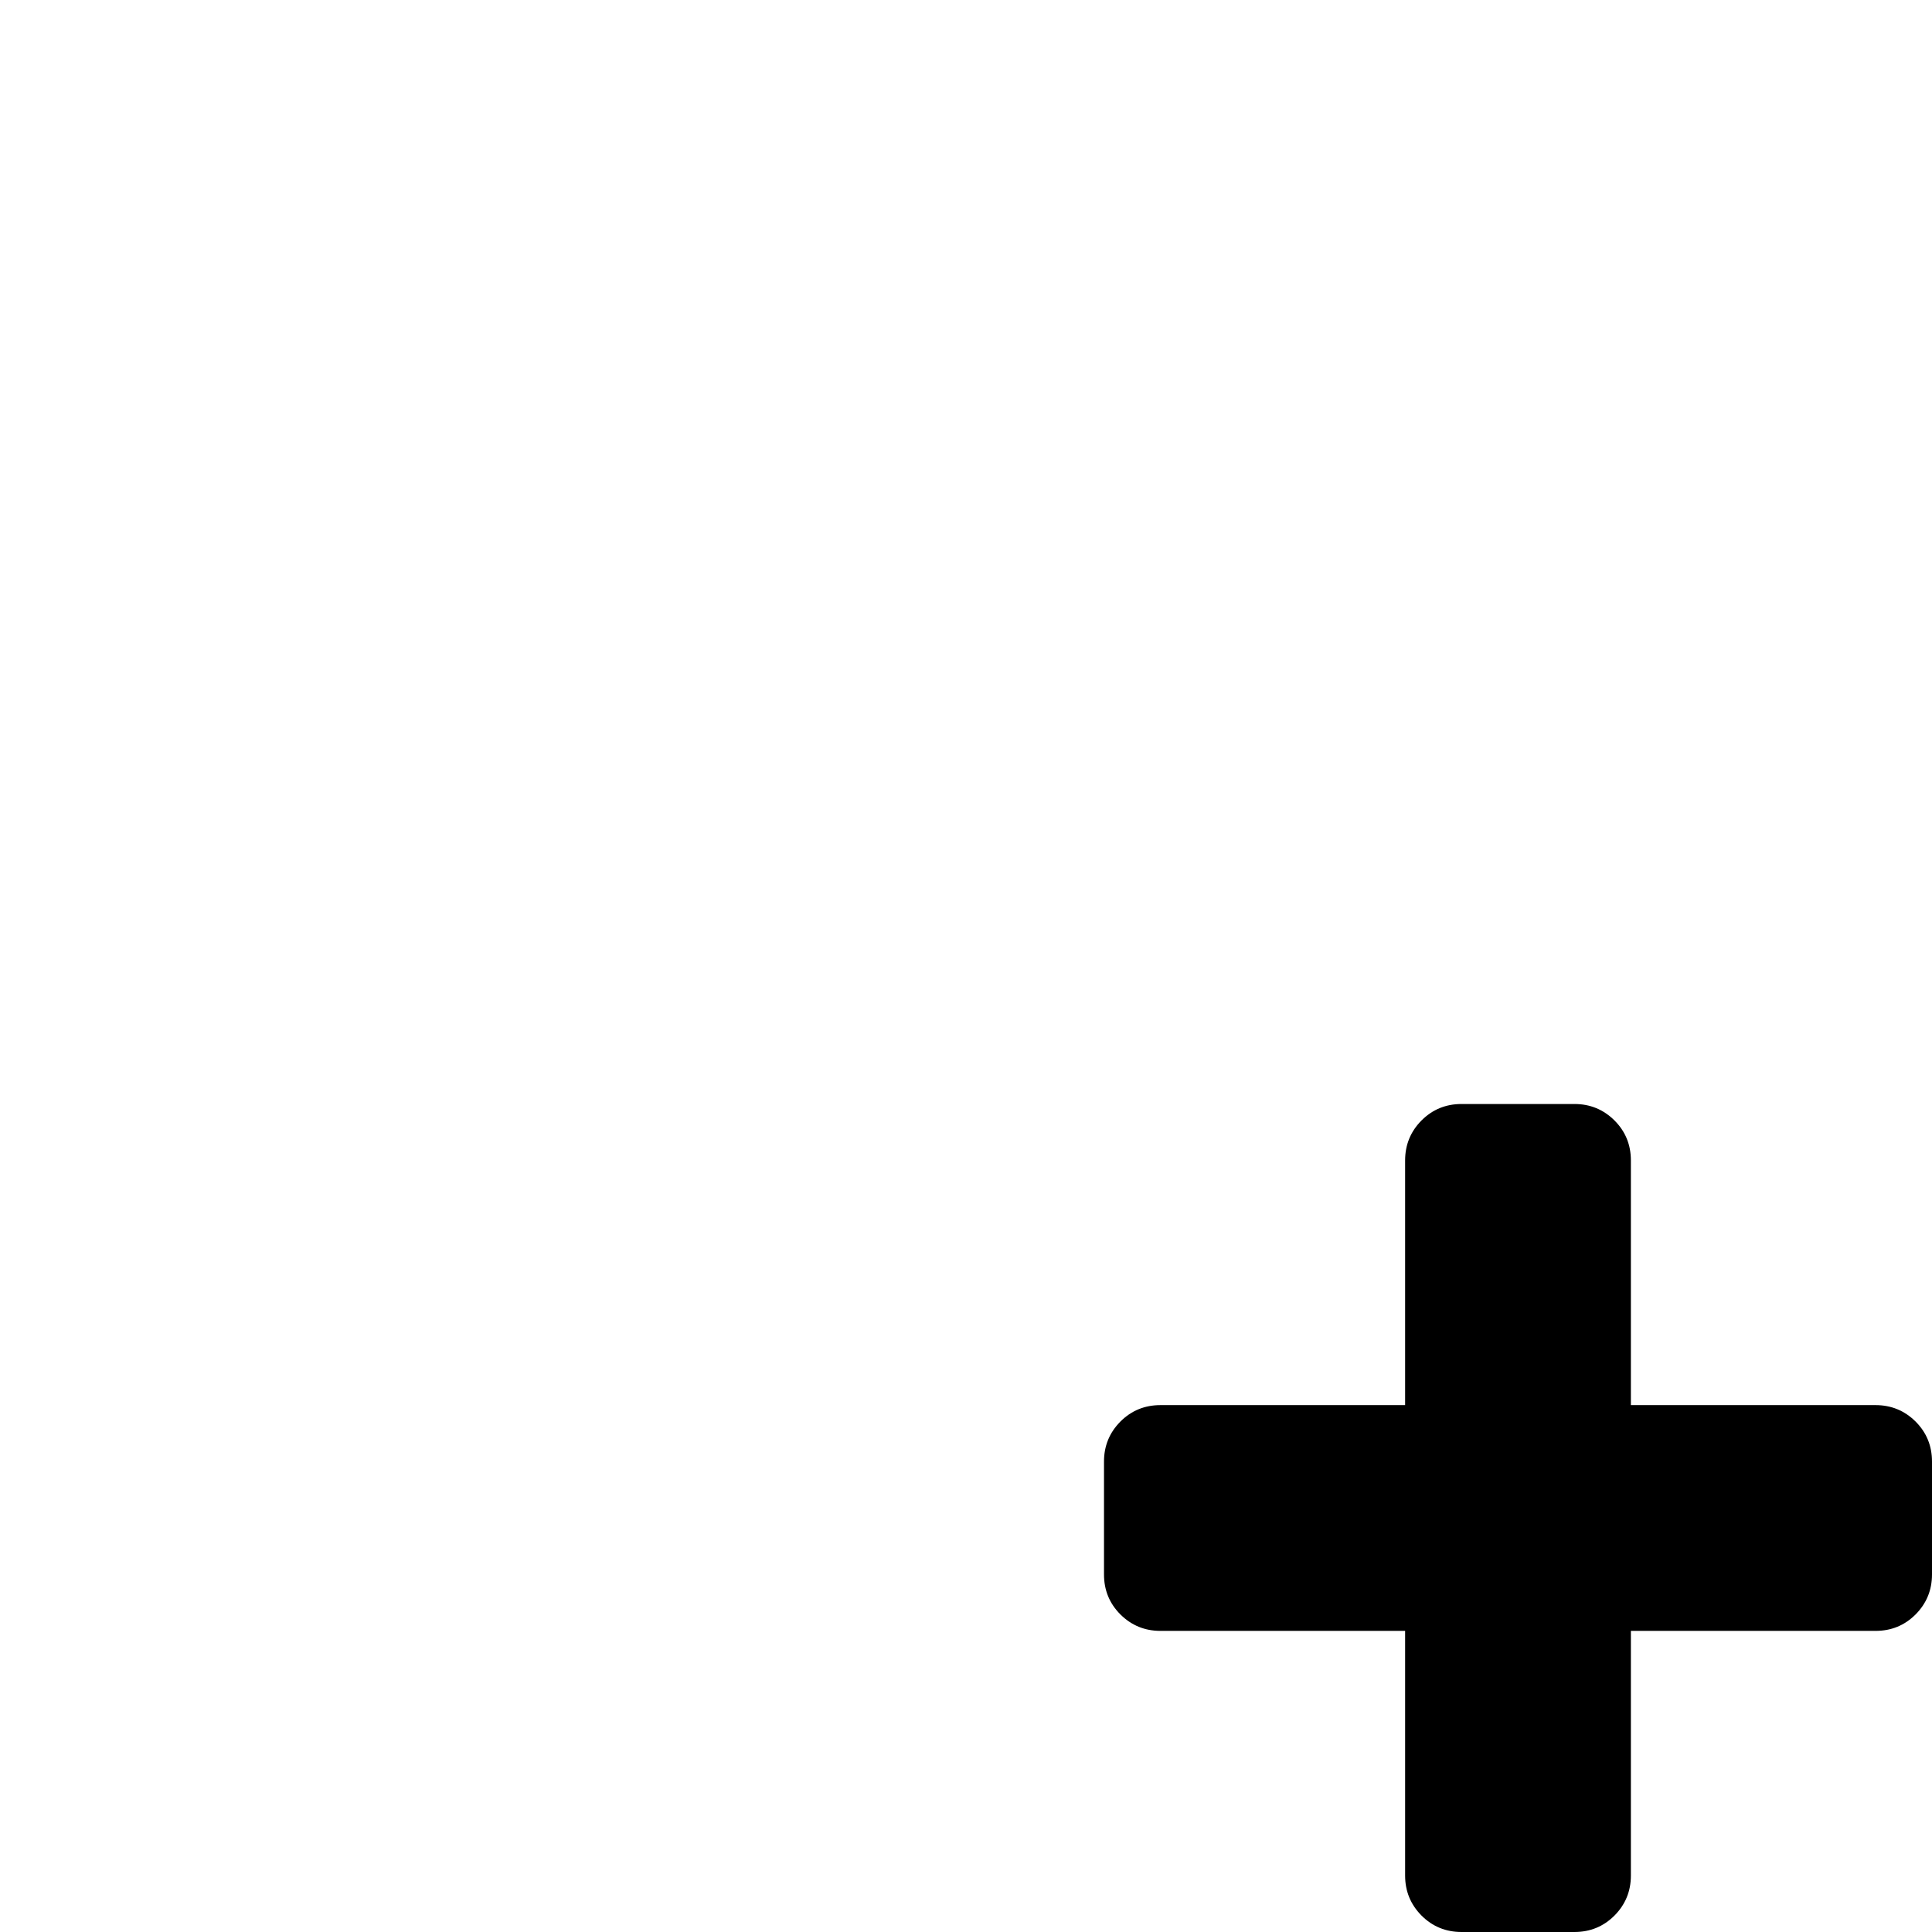 <svg xmlns="http://www.w3.org/2000/svg" id="libre-action-add" viewBox="0 0 14 14"><path d="m 14,10.591 0,0.818 q 0,0.17 -0.119,0.29 -0.119,0.119 -0.29,0.119 l -1.773,0 0,1.773 q 0,0.17 -0.119,0.29 Q 11.58,14 11.409,14 l -0.818,0 Q 10.42,14 10.301,13.881 10.182,13.761 10.182,13.591 l 0,-1.773 -1.773,0 q -0.17,0 -0.29,-0.119 Q 8,11.58 8,11.409 l 0,-0.818 q 0,-0.17 0.119,-0.29 0.119,-0.119 0.29,-0.119 l 1.773,0 0,-1.773 q 0,-0.17 0.119,-0.29 Q 10.42,8 10.591,8 l 0.818,0 q 0.17,0 0.29,0.119 0.119,0.119 0.119,0.29 l 0,1.773 1.773,0 q 0.17,0 0.29,0.119 Q 14,10.42 14,10.591 Z"/></svg>